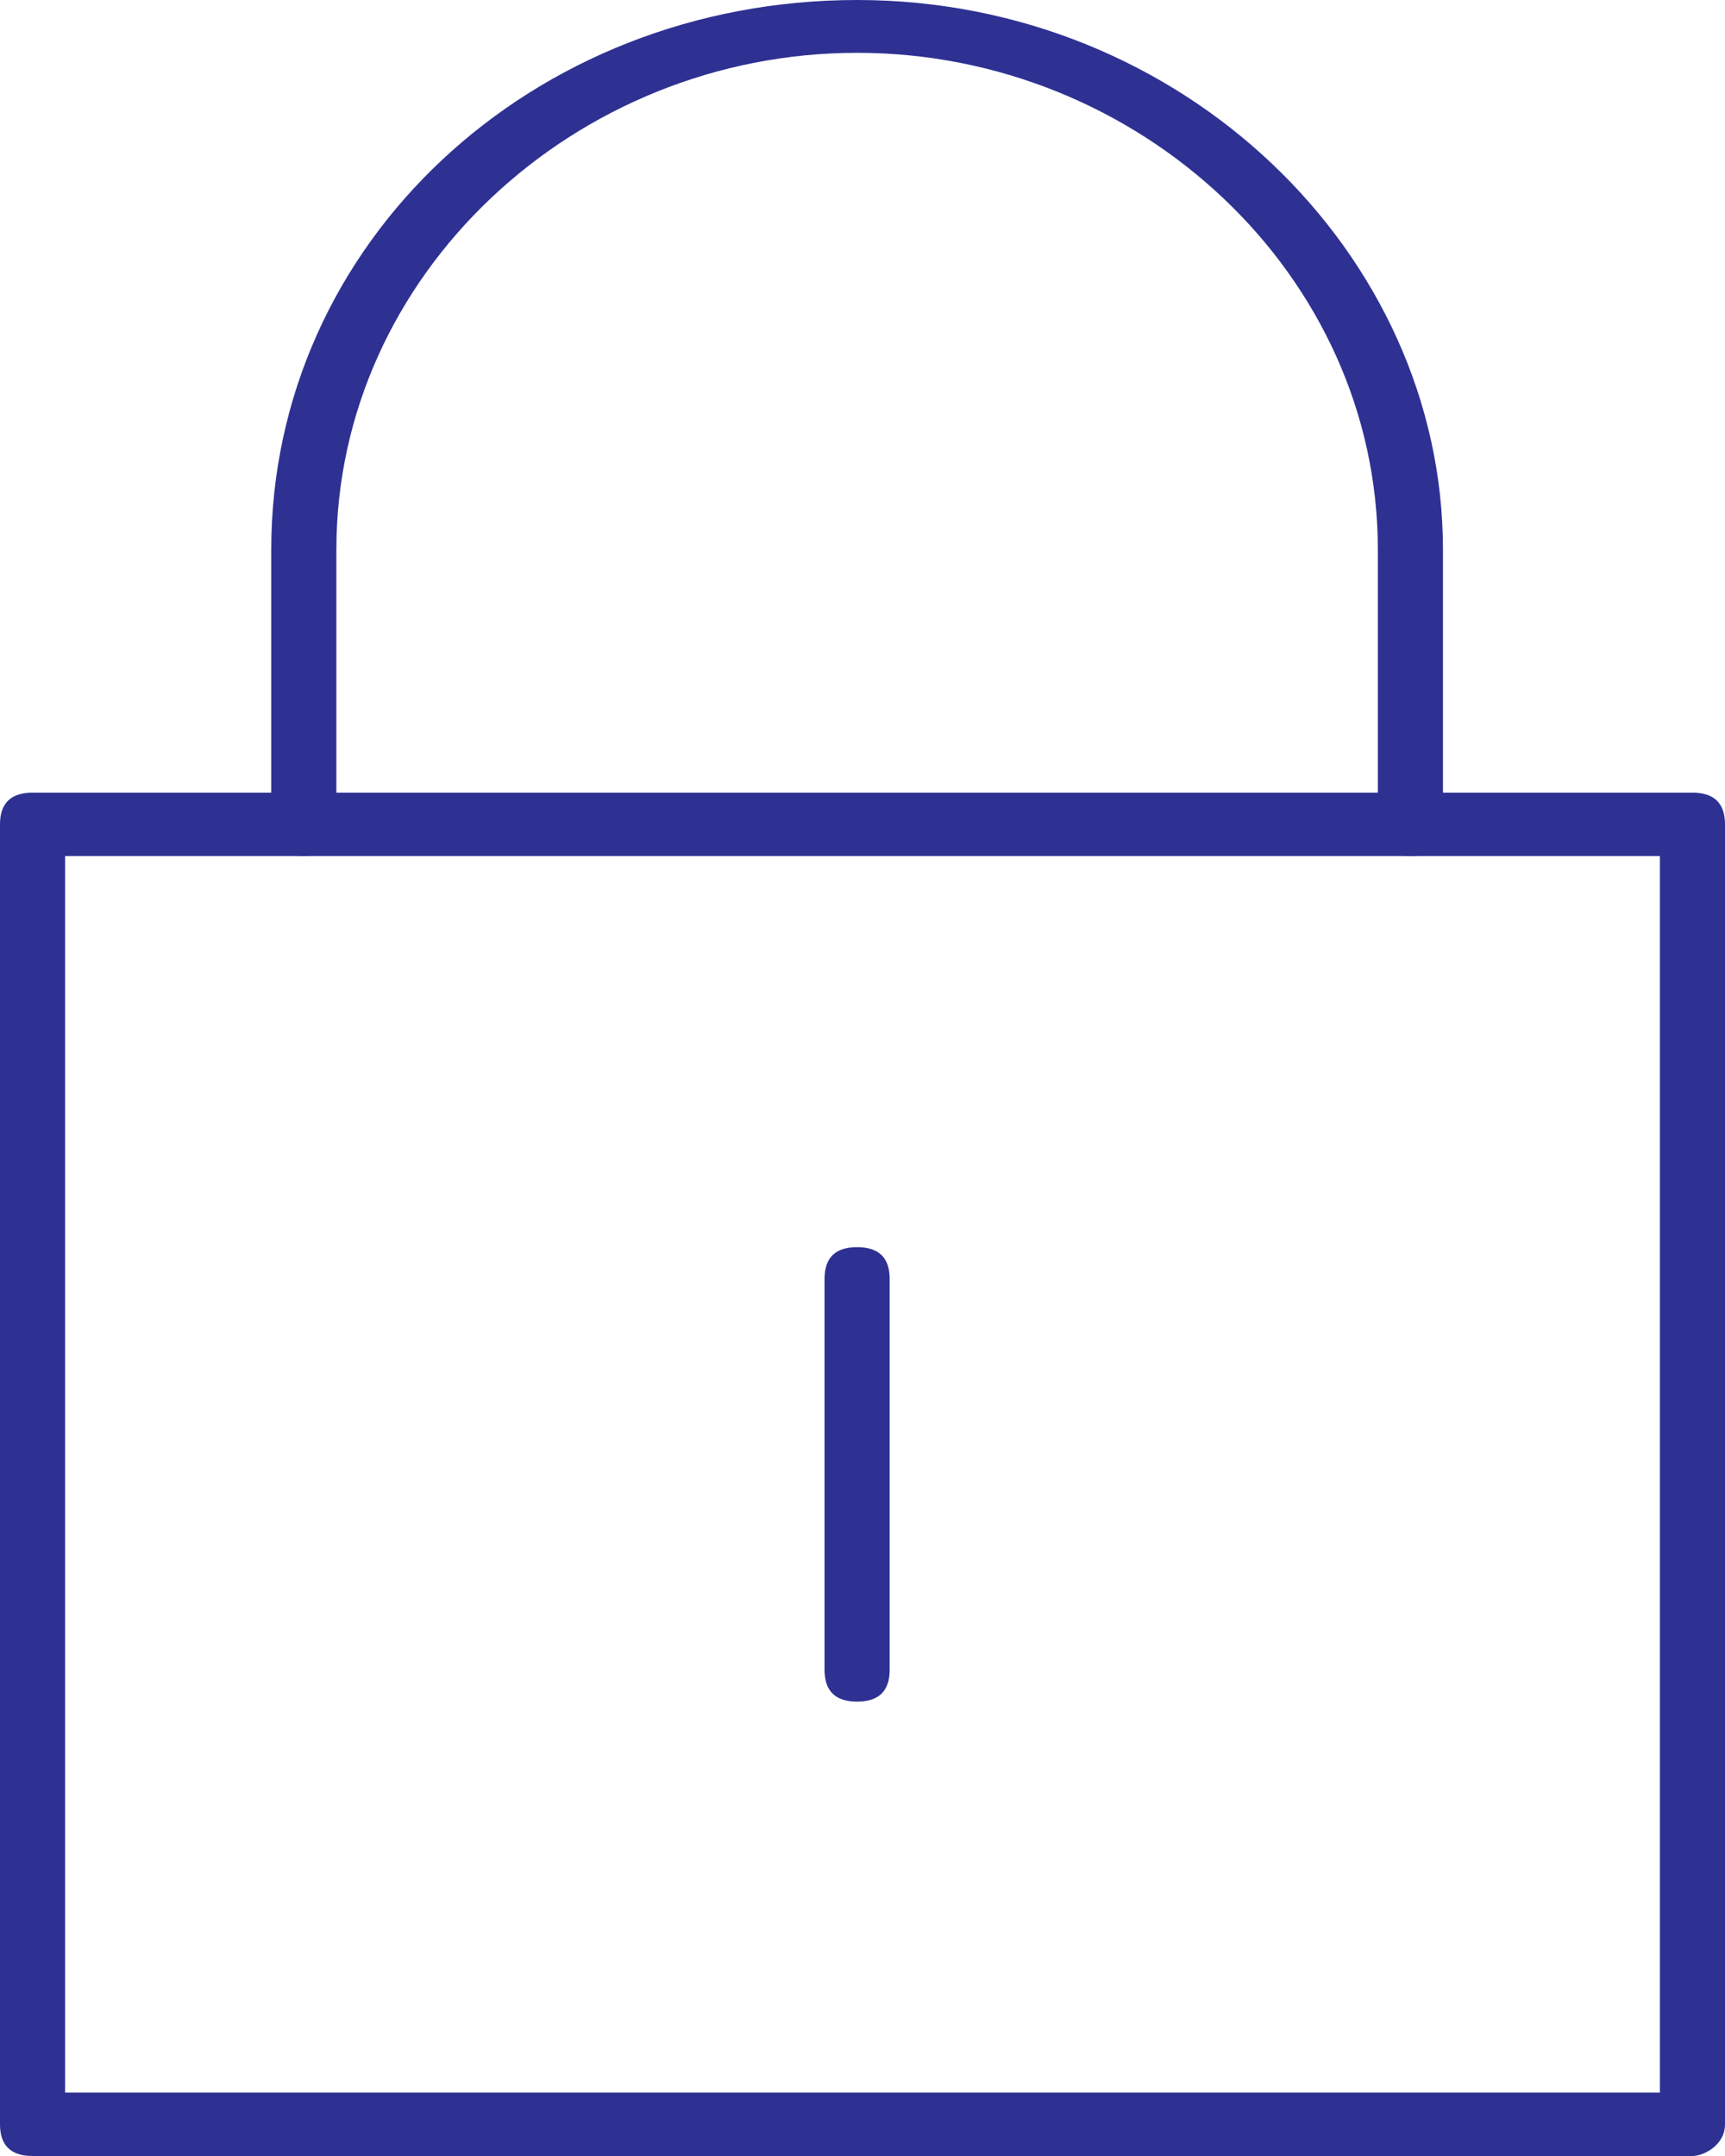<svg width="16" height="20" viewBox="0 0 16 20" fill="none" xmlns="http://www.w3.org/2000/svg">
<path d="M15.698 20H0.302C0.101 20 0 19.902 0 19.706V7.647C0 7.451 0.101 7.353 0.302 7.353H15.698C15.899 7.353 16 7.451 16 7.647V19.706C16 19.902 15.799 20 15.698 20ZM0.604 19.412H15.396V7.941H0.604V19.412Z" fill="#2E3192"/>
<path d="M13.082 7.941C12.88 7.941 12.78 7.843 12.78 7.647V5.098C12.78 2.549 10.566 0.49 7.95 0.49C5.333 0.49 3.12 2.549 3.12 5.098V7.647C3.12 7.843 3.019 7.941 2.818 7.941C2.616 7.941 2.516 7.843 2.516 7.647V5.098C2.516 2.255 4.931 0 7.95 0C10.969 0 13.384 2.353 13.384 5.098V7.647C13.384 7.843 13.283 7.941 13.082 7.941Z" fill="#2E3192"/>
<path d="M7.95 15.785C7.748 15.785 7.648 15.687 7.648 15.49V11.863C7.648 11.667 7.748 11.569 7.95 11.569C8.151 11.569 8.252 11.667 8.252 11.863V15.49C8.252 15.687 8.151 15.785 7.95 15.785Z" fill="#2E3192"/>
</svg>
